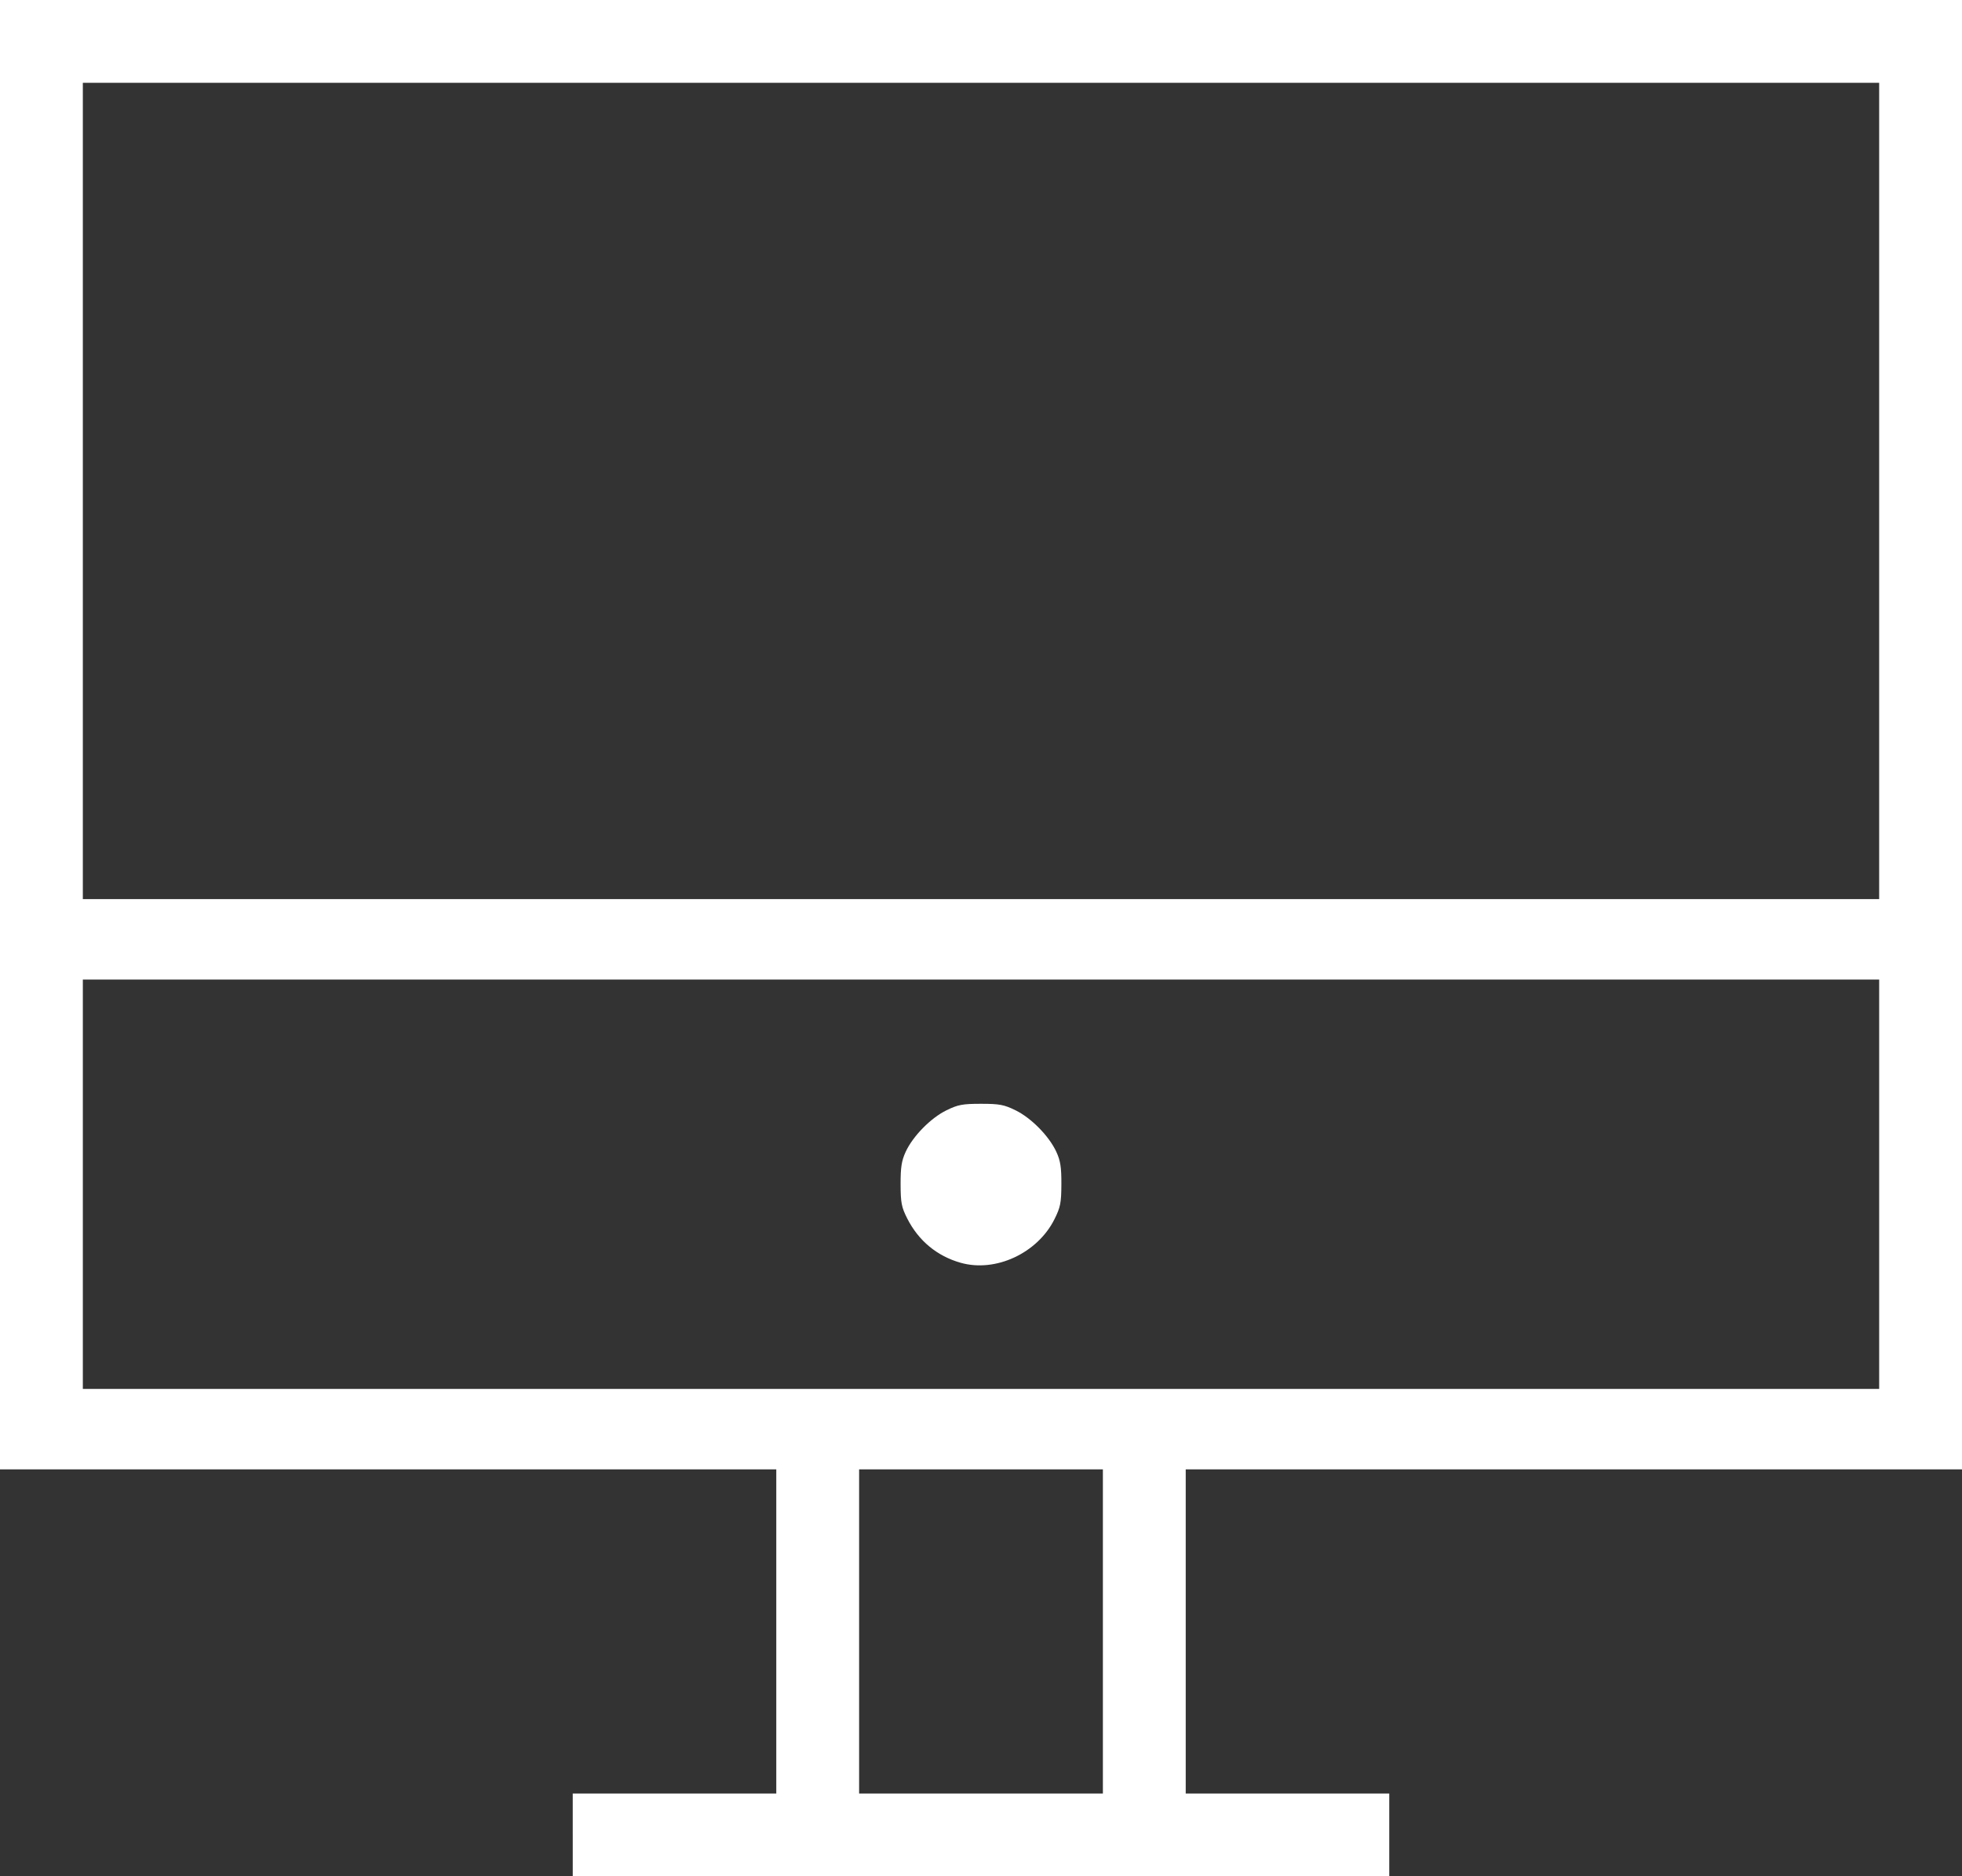 <?xml version="1.0" encoding="UTF-8" standalone="no"?>
<svg
   xmlns:dc="http://purl.org/dc/elements/1.1/"
   xmlns:cc="http://creativecommons.org/ns#"
   xmlns:rdf="http://www.w3.org/1999/02/22-rdf-syntax-ns#"
   xmlns:svg="http://www.w3.org/2000/svg"
   xmlns="http://www.w3.org/2000/svg"
   viewBox="0 0 829 793"
   height="793"
   width="829"
   version="1.1"
   id="svg2">
  <rect x="0" y="0" width="829" height="793" fill="#333333" stroke="none"/>
  <defs
     id="defs6" />
  <path
     id="path3338"
     d="m 242,775.5 0,-17.5 43,0 43,0 0,-68.5 0,-68.5 -164,0 L 0,621 0,310.5 0,0 414.5,0 829,0 l 0,310.5 0,310.5 -164,0 -164,0 0,68.5 0,68.5 43,0 43,0 0,17.5 0,17.5 -172.5,0 -172.5,0 0,-17.5 z m 224,-86 0,-68.5 -51.5,0 -51.5,0 0,68.5 0,68.5 51.5,0 51.5,0 0,-68.5 z m 328,-189 0,-86.5 -379.5,0 -379.5,0 0,86.5 0,86.5 379.5,0 379.5,0 0,-86.5 z M 405.929,533.695 C 395.922,530.861 388.12,524.402 383.346,515 c -2.433,-4.792 -2.796,-6.659 -2.819,-14.5 -0.021,-7.177 0.415,-9.956 2.152,-13.717 3.055,-6.614 10.563,-14.263 17.196,-17.521 4.877,-2.395 6.821,-2.762 14.625,-2.762 7.804,0 9.748,0.367 14.625,2.762 6.633,3.257 14.141,10.907 17.196,17.521 1.742,3.77 2.172,6.524 2.141,13.717 -0.034,7.882 -0.398,9.719 -2.932,14.79 -7.174,14.354 -24.866,22.577 -39.6,18.404 z M 794,207.5 794,35 414.5,35 35,35 l 0,172.5 0,172.5 379.5,0 379.5,0 0,-172.5 z"
     style="fill:#ffffff" />
</svg>
